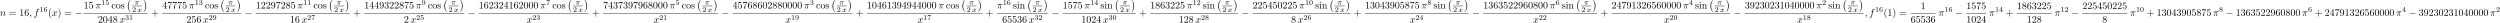 <?xml version='1.0' encoding='UTF-8'?>
<!-- This file was generated by dvisvgm 3.0.3 -->
<svg version='1.1' xmlns='http://www.w3.org/2000/svg' xmlns:xlink='http://www.w3.org/1999/xlink' width='2502.531pt' height='22.675pt' viewBox='0 -19.088 2502.531 22.675'>
<defs>
<path id='g5-0' d='M4.115 11.447C4.115 11.407 4.095 11.387 4.075 11.357C3.616 10.869 2.939 10.062 2.521 8.438C2.291 7.532 2.202 6.506 2.202 5.579C2.202 2.959 2.829 1.126 4.025-.169C4.115-.259 4.115-.279 4.115-.299C4.115-.399 4.035-.399 3.995-.399C3.846-.399 3.308 .199 3.178 .349C2.162 1.554 1.514 3.347 1.514 5.569C1.514 6.984 1.763 8.986 3.068 10.67C3.168 10.79 3.816 11.547 3.995 11.547C4.035 11.547 4.115 11.547 4.115 11.447Z'/>
<path id='g5-1' d='M3.039 5.579C3.039 4.164 2.79 2.162 1.484 .478C1.385 .359 .737-.399 .558-.399C.508-.399 .438-.379 .438-.299C.438-.259 .458-.229 .498-.199C.976 .319 1.624 1.126 2.032 2.71C2.262 3.616 2.351 4.643 2.351 5.569C2.351 6.575 2.262 7.592 2.002 8.568C1.624 9.963 1.036 10.76 .528 11.318C.438 11.407 .438 11.427 .438 11.447C.438 11.527 .508 11.547 .558 11.547C.707 11.547 1.255 10.939 1.375 10.8C2.391 9.594 3.039 7.801 3.039 5.579Z'/>
<path id='g0-0' d='M6.565-2.291C6.735-2.291 6.914-2.291 6.914-2.491S6.735-2.69 6.565-2.69H1.176C1.006-2.69 .827-2.69 .827-2.491S1.006-2.291 1.176-2.291H6.565Z'/>
<path id='g4-48' d='M3.599-2.225C3.599-2.992 3.508-3.543 3.187-4.031C2.971-4.352 2.538-4.631 1.981-4.631C.363-4.631 .363-2.727 .363-2.225S.363 .139 1.981 .139S3.599-1.723 3.599-2.225ZM1.981-.056C1.66-.056 1.234-.244 1.095-.816C.997-1.227 .997-1.799 .997-2.315C.997-2.824 .997-3.354 1.102-3.738C1.248-4.289 1.695-4.435 1.981-4.435C2.357-4.435 2.72-4.205 2.845-3.801C2.957-3.424 2.964-2.922 2.964-2.315C2.964-1.799 2.964-1.283 2.873-.844C2.734-.209 2.26-.056 1.981-.056Z'/>
<path id='g4-49' d='M2.336-4.435C2.336-4.624 2.322-4.631 2.127-4.631C1.681-4.191 1.046-4.184 .76-4.184V-3.933C.928-3.933 1.388-3.933 1.771-4.129V-.572C1.771-.342 1.771-.251 1.074-.251H.809V0C.934-.007 1.792-.028 2.05-.028C2.267-.028 3.145-.007 3.299 0V-.251H3.034C2.336-.251 2.336-.342 2.336-.572V-4.435Z'/>
<path id='g4-50' d='M3.522-1.269H3.285C3.264-1.116 3.194-.704 3.103-.635C3.048-.593 2.511-.593 2.413-.593H1.13C1.862-1.241 2.106-1.437 2.525-1.764C3.041-2.176 3.522-2.608 3.522-3.271C3.522-4.115 2.783-4.631 1.89-4.631C1.025-4.631 .439-4.024 .439-3.382C.439-3.027 .739-2.992 .809-2.992C.976-2.992 1.179-3.11 1.179-3.361C1.179-3.487 1.13-3.731 .767-3.731C.983-4.226 1.458-4.38 1.785-4.38C2.483-4.38 2.845-3.836 2.845-3.271C2.845-2.664 2.413-2.183 2.19-1.932L.509-.272C.439-.209 .439-.195 .439 0H3.313L3.522-1.269Z'/>
<path id='g4-51' d='M1.904-2.329C2.448-2.329 2.838-1.953 2.838-1.206C2.838-.342 2.336-.084 1.932-.084C1.653-.084 1.039-.16 .746-.572C1.074-.586 1.151-.816 1.151-.962C1.151-1.186 .983-1.346 .767-1.346C.572-1.346 .377-1.227 .377-.941C.377-.286 1.102 .139 1.946 .139C2.915 .139 3.585-.509 3.585-1.206C3.585-1.75 3.138-2.294 2.371-2.455C3.103-2.72 3.368-3.243 3.368-3.668C3.368-4.219 2.734-4.631 1.96-4.631S.593-4.254 .593-3.696C.593-3.459 .746-3.327 .955-3.327C1.172-3.327 1.311-3.487 1.311-3.682C1.311-3.884 1.172-4.031 .955-4.045C1.2-4.352 1.681-4.428 1.939-4.428C2.253-4.428 2.692-4.275 2.692-3.668C2.692-3.375 2.594-3.055 2.413-2.838C2.183-2.573 1.988-2.559 1.639-2.538C1.465-2.525 1.451-2.525 1.416-2.518C1.402-2.518 1.346-2.504 1.346-2.427C1.346-2.329 1.409-2.329 1.527-2.329H1.904Z'/>
<path id='g4-52' d='M3.689-1.144V-1.395H2.915V-4.505C2.915-4.652 2.915-4.7 2.762-4.7C2.678-4.7 2.65-4.7 2.58-4.603L.272-1.395V-1.144H2.322V-.572C2.322-.335 2.322-.251 1.757-.251H1.569V0C1.918-.014 2.364-.028 2.615-.028C2.873-.028 3.32-.014 3.668 0V-.251H3.48C2.915-.251 2.915-.335 2.915-.572V-1.144H3.689ZM2.371-3.947V-1.395H.53L2.371-3.947Z'/>
<path id='g4-53' d='M1.081-3.891C1.437-3.801 1.646-3.801 1.757-3.801C2.678-3.801 3.222-4.428 3.222-4.533C3.222-4.61 3.173-4.631 3.138-4.631C3.124-4.631 3.11-4.631 3.082-4.61C2.915-4.547 2.545-4.407 2.029-4.407C1.834-4.407 1.465-4.421 1.011-4.596C.941-4.631 .928-4.631 .921-4.631C.83-4.631 .83-4.554 .83-4.442V-2.385C.83-2.267 .83-2.183 .941-2.183C1.004-2.183 1.011-2.197 1.081-2.28C1.381-2.664 1.806-2.72 2.05-2.72C2.469-2.72 2.657-2.385 2.692-2.329C2.817-2.099 2.859-1.834 2.859-1.43C2.859-1.22 2.859-.809 2.65-.502C2.476-.251 2.176-.084 1.834-.084C1.381-.084 .914-.335 .739-.795C1.004-.774 1.137-.948 1.137-1.137C1.137-1.437 .879-1.492 .788-1.492C.774-1.492 .439-1.492 .439-1.116C.439-.488 1.011 .139 1.848 .139C2.741 .139 3.522-.523 3.522-1.402C3.522-2.19 2.922-2.915 2.057-2.915C1.75-2.915 1.388-2.838 1.081-2.573V-3.891Z'/>
<path id='g4-54' d='M1.046-2.28C1.046-2.852 1.095-3.368 1.36-3.794C1.597-4.17 1.974-4.428 2.42-4.428C2.629-4.428 2.908-4.373 3.048-4.184C2.873-4.17 2.727-4.052 2.727-3.85C2.727-3.675 2.845-3.522 3.055-3.522S3.389-3.661 3.389-3.864C3.389-4.268 3.096-4.631 2.406-4.631C1.402-4.631 .377-3.71 .377-2.211C.377-.404 1.227 .139 1.995 .139C2.845 .139 3.585-.509 3.585-1.423C3.585-2.308 2.88-2.964 2.064-2.964C1.506-2.964 1.2-2.594 1.046-2.28ZM1.995-.084C1.646-.084 1.374-.286 1.227-.593C1.123-.802 1.067-1.151 1.067-1.569C1.067-2.246 1.471-2.769 2.029-2.769C2.35-2.769 2.566-2.643 2.741-2.385C2.908-2.12 2.915-1.827 2.915-1.423C2.915-1.025 2.915-.732 2.727-.46C2.559-.216 2.336-.084 1.995-.084Z'/>
<path id='g4-55' d='M3.731-4.212C3.801-4.296 3.801-4.31 3.801-4.491H1.974C1.695-4.491 1.618-4.498 1.367-4.519C1.004-4.547 .99-4.596 .969-4.714H.732L.488-3.222H.725C.739-3.327 .809-3.787 .921-3.857C.976-3.898 1.541-3.898 1.646-3.898H3.166C2.943-3.605 2.587-3.173 2.441-2.978C1.527-1.778 1.444-.669 1.444-.258C1.444-.181 1.444 .139 1.771 .139C2.106 .139 2.106-.174 2.106-.265V-.544C2.106-1.897 2.385-2.518 2.685-2.894L3.731-4.212Z'/>
<path id='g4-56' d='M2.476-2.518C3.02-2.783 3.368-3.11 3.368-3.592C3.368-4.268 2.664-4.631 1.988-4.631C1.22-4.631 .593-4.129 .593-3.466C.593-3.138 .746-2.901 .872-2.762C.997-2.615 1.046-2.587 1.458-2.343C1.067-2.176 .377-1.799 .377-1.067C.377-.293 1.179 .139 1.974 .139C2.859 .139 3.585-.425 3.585-1.179C3.585-1.639 3.313-2.029 2.908-2.267C2.817-2.322 2.573-2.462 2.476-2.518ZM1.339-3.18C1.158-3.285 .962-3.473 .962-3.731C.962-4.17 1.471-4.428 1.974-4.428C2.518-4.428 2.999-4.087 2.999-3.592C2.999-2.971 2.273-2.657 2.26-2.657S2.232-2.664 2.183-2.692L1.339-3.18ZM1.681-2.211L2.636-1.66C2.817-1.555 3.166-1.346 3.166-.934C3.166-.411 2.587-.084 1.988-.084C1.346-.084 .795-.495 .795-1.067C.795-1.583 1.179-1.981 1.681-2.211Z'/>
<path id='g4-57' d='M2.915-2.078C2.915-.349 2.057-.084 1.639-.084C1.485-.084 1.116-.098 .928-.314C1.213-.342 1.234-.579 1.234-.642C1.234-.816 1.116-.969 .907-.969S.572-.83 .572-.628C.572-.153 .969 .139 1.646 .139C2.643 .139 3.585-.802 3.585-2.294C3.585-4.024 2.817-4.631 2.001-4.631C1.771-4.631 1.29-4.596 .893-4.205C.656-3.975 .377-3.703 .377-3.075C.377-2.19 1.081-1.534 1.897-1.534C2.455-1.534 2.755-1.904 2.915-2.218V-2.078ZM1.932-1.73C1.66-1.73 1.402-1.82 1.206-2.141C1.046-2.399 1.046-2.692 1.046-3.075C1.046-3.48 1.046-3.759 1.248-4.038C1.416-4.282 1.646-4.428 2.008-4.428C2.364-4.428 2.573-4.205 2.685-4.024C2.873-3.731 2.894-3.243 2.894-2.999C2.894-2.092 2.371-1.73 1.932-1.73Z'/>
<path id='g3-40' d='M3.298 2.391C3.298 2.361 3.298 2.341 3.128 2.172C1.883 .917 1.564-.966 1.564-2.491C1.564-4.224 1.943-5.958 3.168-7.203C3.298-7.323 3.298-7.342 3.298-7.372C3.298-7.442 3.258-7.472 3.198-7.472C3.098-7.472 2.202-6.795 1.614-5.529C1.106-4.433 .986-3.328 .986-2.491C.986-1.714 1.096-.508 1.644 .618C2.242 1.843 3.098 2.491 3.198 2.491C3.258 2.491 3.298 2.461 3.298 2.391Z'/>
<path id='g3-41' d='M2.879-2.491C2.879-3.268 2.77-4.473 2.222-5.599C1.624-6.824 .767-7.472 .667-7.472C.608-7.472 .568-7.432 .568-7.372C.568-7.342 .568-7.323 .757-7.143C1.733-6.157 2.301-4.573 2.301-2.491C2.301-.787 1.933 .966 .697 2.222C.568 2.341 .568 2.361 .568 2.391C.568 2.451 .608 2.491 .667 2.491C.767 2.491 1.664 1.813 2.252 .548C2.76-.548 2.879-1.654 2.879-2.491Z'/>
<path id='g3-43' d='M4.075-2.291H6.854C6.994-2.291 7.183-2.291 7.183-2.491S6.994-2.69 6.854-2.69H4.075V-5.479C4.075-5.619 4.075-5.808 3.875-5.808S3.676-5.619 3.676-5.479V-2.69H.887C.747-2.69 .558-2.69 .558-2.491S.747-2.291 .887-2.291H3.676V.498C3.676 .638 3.676 .827 3.875 .827S4.075 .638 4.075 .498V-2.291Z'/>
<path id='g3-48' d='M4.583-3.188C4.583-3.985 4.533-4.782 4.184-5.519C3.726-6.476 2.909-6.635 2.491-6.635C1.893-6.635 1.166-6.376 .757-5.45C.438-4.762 .389-3.985 .389-3.188C.389-2.441 .428-1.544 .837-.787C1.265 .02 1.993 .219 2.481 .219C3.019 .219 3.776 .01 4.214-.936C4.533-1.624 4.583-2.401 4.583-3.188ZM2.481 0C2.092 0 1.504-.249 1.325-1.205C1.215-1.803 1.215-2.72 1.215-3.308C1.215-3.945 1.215-4.603 1.295-5.141C1.484-6.326 2.232-6.416 2.481-6.416C2.809-6.416 3.467-6.237 3.656-5.25C3.756-4.692 3.756-3.935 3.756-3.308C3.756-2.56 3.756-1.883 3.646-1.245C3.497-.299 2.929 0 2.481 0Z'/>
<path id='g3-49' d='M2.929-6.376C2.929-6.615 2.929-6.635 2.7-6.635C2.082-5.998 1.205-5.998 .887-5.998V-5.689C1.086-5.689 1.674-5.689 2.192-5.948V-.787C2.192-.428 2.162-.309 1.265-.309H.946V0C1.295-.03 2.162-.03 2.56-.03S3.826-.03 4.174 0V-.309H3.856C2.959-.309 2.929-.418 2.929-.787V-6.376Z'/>
<path id='g3-50' d='M1.265-.767L2.321-1.793C3.875-3.168 4.473-3.706 4.473-4.702C4.473-5.838 3.577-6.635 2.361-6.635C1.235-6.635 .498-5.719 .498-4.832C.498-4.274 .996-4.274 1.026-4.274C1.196-4.274 1.544-4.394 1.544-4.802C1.544-5.061 1.365-5.32 1.016-5.32C.936-5.32 .917-5.32 .887-5.31C1.116-5.958 1.654-6.326 2.232-6.326C3.138-6.326 3.567-5.519 3.567-4.702C3.567-3.905 3.068-3.118 2.521-2.501L.608-.369C.498-.259 .498-.239 .498 0H4.194L4.473-1.733H4.224C4.174-1.435 4.105-.996 4.005-.847C3.935-.767 3.278-.767 3.059-.767H1.265Z'/>
<path id='g3-51' d='M2.889-3.507C3.706-3.776 4.284-4.473 4.284-5.26C4.284-6.077 3.407-6.635 2.451-6.635C1.445-6.635 .687-6.037 .687-5.28C.687-4.951 .907-4.762 1.196-4.762C1.504-4.762 1.704-4.981 1.704-5.27C1.704-5.768 1.235-5.768 1.086-5.768C1.395-6.257 2.052-6.386 2.411-6.386C2.819-6.386 3.367-6.167 3.367-5.27C3.367-5.151 3.347-4.573 3.088-4.134C2.79-3.656 2.451-3.626 2.202-3.616C2.122-3.606 1.883-3.587 1.813-3.587C1.733-3.577 1.664-3.567 1.664-3.467C1.664-3.357 1.733-3.357 1.903-3.357H2.341C3.158-3.357 3.527-2.68 3.527-1.704C3.527-.349 2.839-.06 2.401-.06C1.973-.06 1.225-.229 .877-.817C1.225-.767 1.534-.986 1.534-1.365C1.534-1.724 1.265-1.923 .976-1.923C.737-1.923 .418-1.783 .418-1.345C.418-.438 1.345 .219 2.431 .219C3.646 .219 4.553-.687 4.553-1.704C4.553-2.521 3.925-3.298 2.889-3.507Z'/>
<path id='g3-52' d='M2.929-1.644V-.777C2.929-.418 2.909-.309 2.172-.309H1.963V0C2.371-.03 2.889-.03 3.308-.03S4.254-.03 4.663 0V-.309H4.453C3.716-.309 3.696-.418 3.696-.777V-1.644H4.692V-1.953H3.696V-6.486C3.696-6.685 3.696-6.745 3.537-6.745C3.447-6.745 3.417-6.745 3.337-6.625L.279-1.953V-1.644H2.929ZM2.989-1.953H.558L2.989-5.669V-1.953Z'/>
<path id='g3-53' d='M4.473-2.002C4.473-3.188 3.656-4.184 2.58-4.184C2.102-4.184 1.674-4.025 1.315-3.676V-5.619C1.514-5.559 1.843-5.489 2.162-5.489C3.387-5.489 4.085-6.396 4.085-6.526C4.085-6.585 4.055-6.635 3.985-6.635C3.975-6.635 3.955-6.635 3.905-6.605C3.706-6.516 3.218-6.316 2.55-6.316C2.152-6.316 1.694-6.386 1.225-6.595C1.146-6.625 1.126-6.625 1.106-6.625C1.006-6.625 1.006-6.545 1.006-6.386V-3.437C1.006-3.258 1.006-3.178 1.146-3.178C1.215-3.178 1.235-3.208 1.275-3.268C1.385-3.427 1.753-3.965 2.56-3.965C3.078-3.965 3.328-3.507 3.407-3.328C3.567-2.959 3.587-2.57 3.587-2.072C3.587-1.724 3.587-1.126 3.347-.707C3.108-.319 2.74-.06 2.281-.06C1.554-.06 .986-.588 .817-1.176C.847-1.166 .877-1.156 .986-1.156C1.315-1.156 1.484-1.405 1.484-1.644S1.315-2.132 .986-2.132C.847-2.132 .498-2.062 .498-1.604C.498-.747 1.186 .219 2.301 .219C3.457 .219 4.473-.737 4.473-2.002Z'/>
<path id='g3-54' d='M1.315-3.268V-3.507C1.315-6.027 2.55-6.386 3.059-6.386C3.298-6.386 3.716-6.326 3.935-5.988C3.786-5.988 3.387-5.988 3.387-5.539C3.387-5.23 3.626-5.081 3.846-5.081C4.005-5.081 4.304-5.171 4.304-5.559C4.304-6.157 3.866-6.635 3.039-6.635C1.763-6.635 .418-5.35 .418-3.148C.418-.488 1.574 .219 2.501 .219C3.606 .219 4.553-.717 4.553-2.032C4.553-3.298 3.666-4.254 2.56-4.254C1.883-4.254 1.514-3.746 1.315-3.268ZM2.501-.06C1.873-.06 1.574-.658 1.514-.807C1.335-1.275 1.335-2.072 1.335-2.252C1.335-3.029 1.654-4.025 2.55-4.025C2.71-4.025 3.168-4.025 3.477-3.407C3.656-3.039 3.656-2.531 3.656-2.042C3.656-1.564 3.656-1.066 3.487-.707C3.188-.11 2.73-.06 2.501-.06Z'/>
<path id='g3-55' d='M4.742-6.067C4.832-6.187 4.832-6.207 4.832-6.416H2.411C1.196-6.416 1.176-6.545 1.136-6.735H.887L.558-4.682H.807C.837-4.842 .927-5.469 1.056-5.589C1.126-5.649 1.903-5.649 2.032-5.649H4.095C3.985-5.489 3.198-4.403 2.979-4.075C2.082-2.73 1.753-1.345 1.753-.329C1.753-.229 1.753 .219 2.212 .219S2.67-.229 2.67-.329V-.837C2.67-1.385 2.7-1.933 2.78-2.471C2.819-2.7 2.959-3.557 3.397-4.174L4.742-6.067Z'/>
<path id='g3-56' d='M1.624-4.553C1.166-4.852 1.126-5.191 1.126-5.36C1.126-5.968 1.773-6.386 2.481-6.386C3.208-6.386 3.846-5.868 3.846-5.151C3.846-4.583 3.457-4.105 2.859-3.756L1.624-4.553ZM3.078-3.606C3.796-3.975 4.284-4.493 4.284-5.151C4.284-6.067 3.397-6.635 2.491-6.635C1.494-6.635 .687-5.898 .687-4.971C.687-4.792 .707-4.344 1.126-3.875C1.235-3.756 1.604-3.507 1.853-3.337C1.275-3.049 .418-2.491 .418-1.504C.418-.448 1.435 .219 2.481 .219C3.606 .219 4.553-.608 4.553-1.674C4.553-2.032 4.443-2.481 4.065-2.899C3.875-3.108 3.716-3.208 3.078-3.606ZM2.082-3.188L3.308-2.411C3.587-2.222 4.055-1.923 4.055-1.315C4.055-.578 3.308-.06 2.491-.06C1.634-.06 .917-.677 .917-1.504C.917-2.082 1.235-2.72 2.082-3.188Z'/>
<path id='g3-57' d='M3.656-3.168V-2.849C3.656-.518 2.62-.06 2.042-.06C1.873-.06 1.335-.08 1.066-.418C1.504-.418 1.584-.707 1.584-.877C1.584-1.186 1.345-1.335 1.126-1.335C.966-1.335 .667-1.245 .667-.857C.667-.189 1.205 .219 2.052 .219C3.337 .219 4.553-1.136 4.553-3.278C4.553-5.958 3.407-6.635 2.521-6.635C1.973-6.635 1.484-6.456 1.056-6.007C.648-5.559 .418-5.141 .418-4.394C.418-3.148 1.295-2.172 2.411-2.172C3.019-2.172 3.427-2.59 3.656-3.168ZM2.421-2.401C2.262-2.401 1.803-2.401 1.494-3.029C1.315-3.397 1.315-3.895 1.315-4.384C1.315-4.922 1.315-5.39 1.524-5.758C1.793-6.257 2.172-6.386 2.521-6.386C2.979-6.386 3.308-6.047 3.477-5.599C3.597-5.28 3.636-4.653 3.636-4.194C3.636-3.367 3.298-2.401 2.421-2.401Z'/>
<path id='g3-61' d='M6.844-3.258C6.994-3.258 7.183-3.258 7.183-3.457S6.994-3.656 6.854-3.656H.887C.747-3.656 .558-3.656 .558-3.457S.747-3.258 .897-3.258H6.844ZM6.854-1.325C6.994-1.325 7.183-1.325 7.183-1.524S6.994-1.724 6.844-1.724H.897C.747-1.724 .558-1.724 .558-1.524S.747-1.325 .887-1.325H6.854Z'/>
<path id='g3-99' d='M1.166-2.172C1.166-3.796 1.983-4.214 2.511-4.214C2.6-4.214 3.228-4.204 3.577-3.846C3.168-3.816 3.108-3.517 3.108-3.387C3.108-3.128 3.288-2.929 3.567-2.929C3.826-2.929 4.025-3.098 4.025-3.397C4.025-4.075 3.268-4.463 2.501-4.463C1.255-4.463 .339-3.387 .339-2.152C.339-.877 1.325 .11 2.481 .11C3.816 .11 4.134-1.086 4.134-1.186S4.035-1.285 4.005-1.285C3.915-1.285 3.895-1.245 3.875-1.186C3.587-.259 2.939-.139 2.57-.139C2.042-.139 1.166-.568 1.166-2.172Z'/>
<path id='g3-105' d='M1.763-4.403L.369-4.294V-3.985C1.016-3.985 1.106-3.925 1.106-3.437V-.757C1.106-.309 .996-.309 .329-.309V0C.648-.01 1.186-.03 1.425-.03C1.773-.03 2.122-.01 2.461 0V-.309C1.803-.309 1.763-.359 1.763-.747V-4.403ZM1.803-6.137C1.803-6.456 1.554-6.665 1.275-6.665C.966-6.665 .747-6.396 .747-6.137C.747-5.868 .966-5.609 1.275-5.609C1.554-5.609 1.803-5.818 1.803-6.137Z'/>
<path id='g3-110' d='M1.096-3.427V-.757C1.096-.309 .986-.309 .319-.309V0C.667-.01 1.176-.03 1.445-.03C1.704-.03 2.222-.01 2.56 0V-.309C1.893-.309 1.783-.309 1.783-.757V-2.59C1.783-3.626 2.491-4.184 3.128-4.184C3.756-4.184 3.866-3.646 3.866-3.078V-.757C3.866-.309 3.756-.309 3.088-.309V0C3.437-.01 3.945-.03 4.214-.03C4.473-.03 4.991-.01 5.33 0V-.309C4.812-.309 4.563-.309 4.553-.608V-2.511C4.553-3.367 4.553-3.676 4.244-4.035C4.105-4.204 3.776-4.403 3.198-4.403C2.471-4.403 2.002-3.975 1.724-3.357V-4.403L.319-4.294V-3.985C1.016-3.985 1.096-3.915 1.096-3.427Z'/>
<path id='g3-111' d='M4.692-2.132C4.692-3.407 3.696-4.463 2.491-4.463C1.245-4.463 .279-3.377 .279-2.132C.279-.847 1.315 .11 2.481 .11C3.686 .11 4.692-.867 4.692-2.132ZM2.491-.139C2.062-.139 1.624-.349 1.355-.807C1.106-1.245 1.106-1.853 1.106-2.212C1.106-2.6 1.106-3.138 1.345-3.577C1.614-4.035 2.082-4.244 2.481-4.244C2.919-4.244 3.347-4.025 3.606-3.597S3.866-2.59 3.866-2.212C3.866-1.853 3.866-1.315 3.646-.877C3.427-.428 2.989-.139 2.491-.139Z'/>
<path id='g3-115' d='M2.072-1.933C2.291-1.893 3.108-1.733 3.108-1.016C3.108-.508 2.76-.11 1.983-.11C1.146-.11 .787-.677 .598-1.524C.568-1.654 .558-1.694 .458-1.694C.329-1.694 .329-1.624 .329-1.445V-.13C.329 .04 .329 .11 .438 .11C.488 .11 .498 .1 .687-.09C.707-.11 .707-.13 .887-.319C1.325 .1 1.773 .11 1.983 .11C3.128 .11 3.587-.558 3.587-1.275C3.587-1.803 3.288-2.102 3.168-2.222C2.839-2.54 2.451-2.62 2.032-2.7C1.474-2.809 .807-2.939 .807-3.517C.807-3.866 1.066-4.274 1.923-4.274C3.019-4.274 3.068-3.377 3.088-3.068C3.098-2.979 3.188-2.979 3.208-2.979C3.337-2.979 3.337-3.029 3.337-3.218V-4.224C3.337-4.394 3.337-4.463 3.228-4.463C3.178-4.463 3.158-4.463 3.029-4.344C2.999-4.304 2.899-4.214 2.859-4.184C2.481-4.463 2.072-4.463 1.923-4.463C.707-4.463 .329-3.796 .329-3.238C.329-2.889 .488-2.61 .757-2.391C1.076-2.132 1.355-2.072 2.072-1.933Z'/>
<path id='g2-25' d='M2.169-2.532H2.999C2.894-2.113 2.741-1.478 2.741-.928C2.741-.649 2.776-.46 2.817-.307C2.929 .042 3.02 .07 3.131 .07C3.292 .07 3.459-.077 3.459-.244C3.459-.3 3.445-.328 3.403-.398C3.271-.656 3.145-1.053 3.145-1.625C3.145-1.757 3.145-2.036 3.243-2.532H4.115C4.24-2.532 4.296-2.532 4.373-2.587C4.47-2.657 4.491-2.769 4.491-2.803C4.491-3.006 4.31-3.006 4.191-3.006H1.562C1.276-3.006 1.081-2.943 .767-2.65C.586-2.49 .314-2.113 .314-2.05C.314-1.967 .404-1.967 .432-1.967C.509-1.967 .516-1.981 .558-2.043C.914-2.532 1.346-2.532 1.499-2.532H1.925C1.709-1.764 1.332-.941 1.123-.523C1.081-.432 1.011-.286 .99-.258C.983-.23 .969-.202 .969-.153C.969-.042 1.053 .07 1.213 .07C1.492 .07 1.569-.244 1.736-.872L2.169-2.532Z'/>
<path id='g2-120' d='M1.736-.739C1.667-.502 1.437-.126 1.081-.126C1.06-.126 .851-.126 .704-.223C.99-.314 1.011-.565 1.011-.607C1.011-.76 .893-.865 .732-.865C.537-.865 .335-.697 .335-.439C.335-.091 .725 .07 1.067 .07C1.388 .07 1.674-.133 1.848-.425C2.015-.056 2.399 .07 2.678 .07C3.48 .07 3.905-.802 3.905-.997C3.905-1.088 3.815-1.088 3.794-1.088C3.696-1.088 3.689-1.053 3.661-.969C3.515-.488 3.096-.126 2.706-.126C2.427-.126 2.28-.314 2.28-.579C2.28-.76 2.448-1.395 2.643-2.169C2.783-2.706 3.096-2.88 3.327-2.88C3.34-2.88 3.557-2.88 3.703-2.783C3.48-2.72 3.396-2.525 3.396-2.399C3.396-2.246 3.515-2.141 3.675-2.141S4.066-2.273 4.066-2.566C4.066-2.957 3.619-3.075 3.34-3.075C2.992-3.075 2.713-2.845 2.559-2.58C2.434-2.866 2.113-3.075 1.723-3.075C.941-3.075 .495-2.218 .495-2.008C.495-1.918 .593-1.918 .614-1.918C.704-1.918 .711-1.946 .746-2.036C.921-2.58 1.36-2.88 1.702-2.88C1.932-2.88 2.12-2.755 2.12-2.42C2.12-2.28 2.036-1.932 1.974-1.695L1.736-.739Z'/>
<path id='g1-25' d='M2.64-3.716H3.766C3.437-2.242 3.347-1.813 3.347-1.146C3.347-.996 3.347-.727 3.427-.389C3.527 .05 3.636 .11 3.786 .11C3.985 .11 4.194-.07 4.194-.269C4.194-.329 4.194-.349 4.134-.488C3.846-1.205 3.846-1.853 3.846-2.132C3.846-2.66 3.915-3.198 4.025-3.716H5.161C5.29-3.716 5.649-3.716 5.649-4.055C5.649-4.294 5.44-4.294 5.25-4.294H1.913C1.694-4.294 1.315-4.294 .877-3.826C.528-3.437 .269-2.979 .269-2.929C.269-2.919 .269-2.829 .389-2.829C.468-2.829 .488-2.869 .548-2.949C1.036-3.716 1.614-3.716 1.813-3.716H2.381C2.062-2.511 1.524-1.305 1.106-.399C1.026-.249 1.026-.229 1.026-.159C1.026 .03 1.186 .11 1.315 .11C1.614 .11 1.694-.169 1.813-.538C1.953-.996 1.953-1.016 2.082-1.514L2.64-3.716Z'/>
<path id='g1-59' d='M2.022-.01C2.022-.667 1.773-1.056 1.385-1.056C1.056-1.056 .857-.807 .857-.528C.857-.259 1.056 0 1.385 0C1.504 0 1.634-.04 1.733-.13C1.763-.149 1.773-.159 1.783-.159S1.803-.149 1.803-.01C1.803 .727 1.455 1.325 1.126 1.654C1.016 1.763 1.016 1.783 1.016 1.813C1.016 1.883 1.066 1.923 1.116 1.923C1.225 1.923 2.022 1.156 2.022-.01Z'/>
<path id='g1-102' d='M3.656-3.985H4.513C4.712-3.985 4.812-3.985 4.812-4.184C4.812-4.294 4.712-4.294 4.543-4.294H3.716L3.925-5.43C3.965-5.639 4.105-6.346 4.164-6.466C4.254-6.655 4.423-6.804 4.633-6.804C4.672-6.804 4.932-6.804 5.121-6.625C4.682-6.585 4.583-6.237 4.583-6.087C4.583-5.858 4.762-5.738 4.951-5.738C5.21-5.738 5.499-5.958 5.499-6.336C5.499-6.795 5.041-7.024 4.633-7.024C4.294-7.024 3.666-6.844 3.367-5.858C3.308-5.649 3.278-5.549 3.039-4.294H2.351C2.162-4.294 2.052-4.294 2.052-4.105C2.052-3.985 2.142-3.985 2.331-3.985H2.989L2.242-.05C2.062 .917 1.893 1.823 1.375 1.823C1.335 1.823 1.086 1.823 .897 1.644C1.355 1.614 1.445 1.255 1.445 1.106C1.445 .877 1.265 .757 1.076 .757C.817 .757 .528 .976 .528 1.355C.528 1.803 .966 2.042 1.375 2.042C1.923 2.042 2.321 1.455 2.501 1.076C2.819 .448 3.049-.757 3.059-.827L3.656-3.985Z'/>
<path id='g1-110' d='M.877-.588C.847-.438 .787-.209 .787-.159C.787 .02 .927 .11 1.076 .11C1.196 .11 1.375 .03 1.445-.169C1.455-.189 1.574-.658 1.634-.907L1.853-1.803C1.913-2.022 1.973-2.242 2.022-2.471C2.062-2.64 2.142-2.929 2.152-2.969C2.301-3.278 2.829-4.184 3.776-4.184C4.224-4.184 4.314-3.816 4.314-3.487C4.314-2.869 3.826-1.594 3.666-1.166C3.577-.936 3.567-.817 3.567-.707C3.567-.239 3.915 .11 4.384 .11C5.32 .11 5.689-1.345 5.689-1.425C5.689-1.524 5.599-1.524 5.569-1.524C5.469-1.524 5.469-1.494 5.42-1.345C5.22-.667 4.892-.11 4.403-.11C4.234-.11 4.164-.209 4.164-.438C4.164-.687 4.254-.927 4.344-1.146C4.533-1.674 4.951-2.77 4.951-3.337C4.951-4.005 4.523-4.403 3.806-4.403C2.909-4.403 2.421-3.766 2.252-3.537C2.202-4.095 1.793-4.403 1.335-4.403S.687-4.015 .588-3.836C.428-3.497 .289-2.909 .289-2.869C.289-2.77 .389-2.77 .408-2.77C.508-2.77 .518-2.78 .578-2.999C.747-3.706 .946-4.184 1.305-4.184C1.504-4.184 1.614-4.055 1.614-3.726C1.614-3.517 1.584-3.407 1.455-2.889L.877-.588Z'/>
<path id='g1-120' d='M3.328-3.009C3.387-3.268 3.616-4.184 4.314-4.184C4.364-4.184 4.603-4.184 4.812-4.055C4.533-4.005 4.334-3.756 4.334-3.517C4.334-3.357 4.443-3.168 4.712-3.168C4.932-3.168 5.25-3.347 5.25-3.746C5.25-4.264 4.663-4.403 4.324-4.403C3.746-4.403 3.397-3.875 3.278-3.646C3.029-4.304 2.491-4.403 2.202-4.403C1.166-4.403 .598-3.118 .598-2.869C.598-2.77 .697-2.77 .717-2.77C.797-2.77 .827-2.79 .847-2.879C1.186-3.935 1.843-4.184 2.182-4.184C2.371-4.184 2.72-4.095 2.72-3.517C2.72-3.208 2.55-2.54 2.182-1.146C2.022-.528 1.674-.11 1.235-.11C1.176-.11 .946-.11 .737-.239C.986-.289 1.205-.498 1.205-.777C1.205-1.046 .986-1.126 .837-1.126C.538-1.126 .289-.867 .289-.548C.289-.09 .787 .11 1.225 .11C1.883 .11 2.242-.588 2.271-.648C2.391-.279 2.75 .11 3.347 .11C4.374 .11 4.941-1.176 4.941-1.425C4.941-1.524 4.852-1.524 4.822-1.524C4.732-1.524 4.712-1.484 4.692-1.415C4.364-.349 3.686-.11 3.367-.11C2.979-.11 2.819-.428 2.819-.767C2.819-.986 2.879-1.205 2.989-1.644L3.328-3.009Z'/>
</defs>
<g id='page1'>
<use x='0' y='-3.247' xlink:href='#g1-110'/>
<use x='8.747' y='-3.247' xlink:href='#g3-61'/>
<use x='19.263' y='-3.247' xlink:href='#g3-49'/>
<use x='24.245' y='-3.247' xlink:href='#g3-54'/>
<use x='29.226' y='-3.247' xlink:href='#g1-59'/>
<use x='33.654' y='-3.247' xlink:href='#g1-102'/>
<use x='39.604' y='-7.361' xlink:href='#g4-49'/>
<use x='43.575' y='-7.361' xlink:href='#g4-54'/>
<use x='48.044' y='-3.247' xlink:href='#g3-40'/>
<use x='51.919' y='-3.247' xlink:href='#g1-120'/>
<use x='57.613' y='-3.247' xlink:href='#g3-41'/>
<use x='64.254' y='-3.247' xlink:href='#g3-61'/>
<use x='74.77' y='-3.247' xlink:href='#g0-0'/>
<use x='83.715' y='-10.62' xlink:href='#g3-49'/>
<use x='88.696' y='-10.62' xlink:href='#g3-53'/>
<use x='95.338' y='-10.62' xlink:href='#g1-25'/>
<use x='101.374' y='-14.235' xlink:href='#g4-49'/>
<use x='105.345' y='-14.235' xlink:href='#g4-53'/>
<use x='111.475' y='-10.62' xlink:href='#g3-99'/>
<use x='115.903' y='-10.62' xlink:href='#g3-111'/>
<use x='120.884' y='-10.62' xlink:href='#g3-115'/>
<use x='126.475' y='-18.689' xlink:href='#g5-0'/>
<use x='134.707' y='-14.542' xlink:href='#g2-25'/>
<rect x='132.236' y='-13.31' height='.398' width='9.85'/>
<use x='132.236' y='-7.184' xlink:href='#g4-50'/>
<use x='137.568' y='-7.184' xlink:href='#g2-120'/>
<use x='143.281' y='-18.689' xlink:href='#g5-1'/>
<rect x='83.715' y='-5.937' height='.398' width='64.133'/>
<use x='97.921' y='3.587' xlink:href='#g3-50'/>
<use x='102.902' y='3.587' xlink:href='#g3-48'/>
<use x='107.884' y='3.587' xlink:href='#g3-52'/>
<use x='112.865' y='3.587' xlink:href='#g3-56'/>
<use x='119.507' y='3.587' xlink:href='#g1-120'/>
<use x='125.201' y='.708' xlink:href='#g4-51'/>
<use x='129.172' y='.708' xlink:href='#g4-49'/>
<use x='151.257' y='-3.247' xlink:href='#g3-43'/>
<use x='162.415' y='-10.62' xlink:href='#g3-52'/>
<use x='167.397' y='-10.62' xlink:href='#g3-55'/>
<use x='172.378' y='-10.62' xlink:href='#g3-55'/>
<use x='177.359' y='-10.62' xlink:href='#g3-55'/>
<use x='182.341' y='-10.62' xlink:href='#g3-53'/>
<use x='188.982' y='-10.62' xlink:href='#g1-25'/>
<use x='195.019' y='-14.235' xlink:href='#g4-49'/>
<use x='198.99' y='-14.235' xlink:href='#g4-51'/>
<use x='205.12' y='-10.62' xlink:href='#g3-99'/>
<use x='209.548' y='-10.62' xlink:href='#g3-111'/>
<use x='214.529' y='-10.62' xlink:href='#g3-115'/>
<use x='220.119' y='-18.689' xlink:href='#g5-0'/>
<use x='228.351' y='-14.542' xlink:href='#g2-25'/>
<rect x='225.881' y='-13.31' height='.398' width='9.85'/>
<use x='225.881' y='-7.184' xlink:href='#g4-50'/>
<use x='231.213' y='-7.184' xlink:href='#g2-120'/>
<use x='236.926' y='-18.689' xlink:href='#g5-1'/>
<rect x='162.415' y='-5.937' height='.398' width='79.077'/>
<use x='186.584' y='3.587' xlink:href='#g3-50'/>
<use x='191.566' y='3.587' xlink:href='#g3-53'/>
<use x='196.547' y='3.587' xlink:href='#g3-54'/>
<use x='203.189' y='3.587' xlink:href='#g1-120'/>
<use x='208.883' y='.708' xlink:href='#g4-50'/>
<use x='212.854' y='.708' xlink:href='#g4-57'/>
<use x='244.901' y='-3.247' xlink:href='#g0-0'/>
<use x='256.06' y='-10.62' xlink:href='#g3-49'/>
<use x='261.041' y='-10.62' xlink:href='#g3-50'/>
<use x='266.022' y='-10.62' xlink:href='#g3-50'/>
<use x='271.004' y='-10.62' xlink:href='#g3-57'/>
<use x='275.985' y='-10.62' xlink:href='#g3-55'/>
<use x='280.966' y='-10.62' xlink:href='#g3-50'/>
<use x='285.948' y='-10.62' xlink:href='#g3-56'/>
<use x='290.929' y='-10.62' xlink:href='#g3-53'/>
<use x='297.571' y='-10.62' xlink:href='#g1-25'/>
<use x='303.607' y='-14.235' xlink:href='#g4-49'/>
<use x='307.578' y='-14.235' xlink:href='#g4-49'/>
<use x='313.708' y='-10.62' xlink:href='#g3-99'/>
<use x='318.136' y='-10.62' xlink:href='#g3-111'/>
<use x='323.117' y='-10.62' xlink:href='#g3-115'/>
<use x='328.707' y='-18.689' xlink:href='#g5-0'/>
<use x='336.939' y='-14.542' xlink:href='#g2-25'/>
<rect x='334.469' y='-13.31' height='.398' width='9.85'/>
<use x='334.469' y='-7.184' xlink:href='#g4-50'/>
<use x='339.801' y='-7.184' xlink:href='#g2-120'/>
<use x='345.514' y='-18.689' xlink:href='#g5-1'/>
<rect x='256.06' y='-5.937' height='.398' width='94.021'/>
<use x='290.191' y='3.587' xlink:href='#g3-49'/>
<use x='295.173' y='3.587' xlink:href='#g3-54'/>
<use x='301.814' y='3.587' xlink:href='#g1-120'/>
<use x='307.508' y='.708' xlink:href='#g4-50'/>
<use x='311.48' y='.708' xlink:href='#g4-55'/>
<use x='353.49' y='-3.247' xlink:href='#g3-43'/>
<use x='364.648' y='-10.62' xlink:href='#g3-49'/>
<use x='369.629' y='-10.62' xlink:href='#g3-52'/>
<use x='374.611' y='-10.62' xlink:href='#g3-52'/>
<use x='379.592' y='-10.62' xlink:href='#g3-57'/>
<use x='384.573' y='-10.62' xlink:href='#g3-51'/>
<use x='389.555' y='-10.62' xlink:href='#g3-50'/>
<use x='394.536' y='-10.62' xlink:href='#g3-50'/>
<use x='399.517' y='-10.62' xlink:href='#g3-56'/>
<use x='404.499' y='-10.62' xlink:href='#g3-55'/>
<use x='409.48' y='-10.62' xlink:href='#g3-53'/>
<use x='416.122' y='-10.62' xlink:href='#g1-25'/>
<use x='422.158' y='-14.235' xlink:href='#g4-57'/>
<use x='428.288' y='-10.62' xlink:href='#g3-99'/>
<use x='432.716' y='-10.62' xlink:href='#g3-111'/>
<use x='437.697' y='-10.62' xlink:href='#g3-115'/>
<use x='443.287' y='-18.689' xlink:href='#g5-0'/>
<use x='451.519' y='-14.542' xlink:href='#g2-25'/>
<rect x='449.049' y='-13.31' height='.398' width='9.85'/>
<use x='449.049' y='-7.184' xlink:href='#g4-50'/>
<use x='454.381' y='-7.184' xlink:href='#g2-120'/>
<use x='460.094' y='-18.689' xlink:href='#g5-1'/>
<rect x='364.648' y='-5.937' height='.398' width='100.012'/>
<use x='404.266' y='3.587' xlink:href='#g3-50'/>
<use x='410.908' y='3.587' xlink:href='#g1-120'/>
<use x='416.602' y='.708' xlink:href='#g4-50'/>
<use x='420.573' y='.708' xlink:href='#g4-53'/>
<use x='468.07' y='-3.247' xlink:href='#g0-0'/>
<use x='479.228' y='-10.62' xlink:href='#g3-49'/>
<use x='484.209' y='-10.62' xlink:href='#g3-54'/>
<use x='489.191' y='-10.62' xlink:href='#g3-50'/>
<use x='494.172' y='-10.62' xlink:href='#g3-51'/>
<use x='499.153' y='-10.62' xlink:href='#g3-50'/>
<use x='504.135' y='-10.62' xlink:href='#g3-52'/>
<use x='509.116' y='-10.62' xlink:href='#g3-49'/>
<use x='514.097' y='-10.62' xlink:href='#g3-54'/>
<use x='519.079' y='-10.62' xlink:href='#g3-50'/>
<use x='524.06' y='-10.62' xlink:href='#g3-48'/>
<use x='529.041' y='-10.62' xlink:href='#g3-48'/>
<use x='534.023' y='-10.62' xlink:href='#g3-48'/>
<use x='540.664' y='-10.62' xlink:href='#g1-25'/>
<use x='546.701' y='-14.235' xlink:href='#g4-55'/>
<use x='552.831' y='-10.62' xlink:href='#g3-99'/>
<use x='557.258' y='-10.62' xlink:href='#g3-111'/>
<use x='562.24' y='-10.62' xlink:href='#g3-115'/>
<use x='567.83' y='-18.689' xlink:href='#g5-0'/>
<use x='576.062' y='-14.542' xlink:href='#g2-25'/>
<rect x='573.592' y='-13.31' height='.398' width='9.85'/>
<use x='573.592' y='-7.184' xlink:href='#g4-50'/>
<use x='578.923' y='-7.184' xlink:href='#g2-120'/>
<use x='584.637' y='-18.689' xlink:href='#g5-1'/>
<rect x='479.228' y='-5.937' height='.398' width='109.975'/>
<use x='527.148' y='3.587' xlink:href='#g1-120'/>
<use x='532.842' y='.708' xlink:href='#g4-50'/>
<use x='536.813' y='.708' xlink:href='#g4-51'/>
<use x='592.612' y='-3.247' xlink:href='#g3-43'/>
<use x='603.77' y='-10.62' xlink:href='#g3-55'/>
<use x='608.752' y='-10.62' xlink:href='#g3-52'/>
<use x='613.733' y='-10.62' xlink:href='#g3-51'/>
<use x='618.715' y='-10.62' xlink:href='#g3-55'/>
<use x='623.696' y='-10.62' xlink:href='#g3-51'/>
<use x='628.677' y='-10.62' xlink:href='#g3-57'/>
<use x='633.659' y='-10.62' xlink:href='#g3-55'/>
<use x='638.64' y='-10.62' xlink:href='#g3-57'/>
<use x='643.621' y='-10.62' xlink:href='#g3-54'/>
<use x='648.603' y='-10.62' xlink:href='#g3-56'/>
<use x='653.584' y='-10.62' xlink:href='#g3-48'/>
<use x='658.565' y='-10.62' xlink:href='#g3-48'/>
<use x='663.547' y='-10.62' xlink:href='#g3-48'/>
<use x='670.188' y='-10.62' xlink:href='#g1-25'/>
<use x='676.225' y='-14.235' xlink:href='#g4-53'/>
<use x='682.354' y='-10.62' xlink:href='#g3-99'/>
<use x='686.782' y='-10.62' xlink:href='#g3-111'/>
<use x='691.764' y='-10.62' xlink:href='#g3-115'/>
<use x='697.354' y='-18.689' xlink:href='#g5-0'/>
<use x='705.586' y='-14.542' xlink:href='#g2-25'/>
<rect x='703.116' y='-13.31' height='.398' width='9.85'/>
<use x='703.116' y='-7.184' xlink:href='#g4-50'/>
<use x='708.447' y='-7.184' xlink:href='#g2-120'/>
<use x='714.161' y='-18.689' xlink:href='#g5-1'/>
<rect x='603.77' y='-5.937' height='.398' width='114.956'/>
<use x='654.181' y='3.587' xlink:href='#g1-120'/>
<use x='659.875' y='.708' xlink:href='#g4-50'/>
<use x='663.847' y='.708' xlink:href='#g4-49'/>
<use x='722.136' y='-3.247' xlink:href='#g0-0'/>
<use x='733.294' y='-10.62' xlink:href='#g3-52'/>
<use x='738.276' y='-10.62' xlink:href='#g3-53'/>
<use x='743.257' y='-10.62' xlink:href='#g3-55'/>
<use x='748.238' y='-10.62' xlink:href='#g3-54'/>
<use x='753.22' y='-10.62' xlink:href='#g3-56'/>
<use x='758.201' y='-10.62' xlink:href='#g3-54'/>
<use x='763.182' y='-10.62' xlink:href='#g3-48'/>
<use x='768.164' y='-10.62' xlink:href='#g3-50'/>
<use x='773.145' y='-10.62' xlink:href='#g3-56'/>
<use x='778.126' y='-10.62' xlink:href='#g3-56'/>
<use x='783.108' y='-10.62' xlink:href='#g3-48'/>
<use x='788.089' y='-10.62' xlink:href='#g3-48'/>
<use x='793.07' y='-10.62' xlink:href='#g3-48'/>
<use x='798.052' y='-10.62' xlink:href='#g3-48'/>
<use x='804.694' y='-10.62' xlink:href='#g1-25'/>
<use x='810.73' y='-14.235' xlink:href='#g4-51'/>
<use x='816.86' y='-10.62' xlink:href='#g3-99'/>
<use x='821.288' y='-10.62' xlink:href='#g3-111'/>
<use x='826.269' y='-10.62' xlink:href='#g3-115'/>
<use x='831.859' y='-18.689' xlink:href='#g5-0'/>
<use x='840.091' y='-14.542' xlink:href='#g2-25'/>
<rect x='837.621' y='-13.31' height='.398' width='9.85'/>
<use x='837.621' y='-7.184' xlink:href='#g4-50'/>
<use x='842.953' y='-7.184' xlink:href='#g2-120'/>
<use x='848.666' y='-18.689' xlink:href='#g5-1'/>
<rect x='733.294' y='-5.937' height='.398' width='119.938'/>
<use x='786.196' y='3.587' xlink:href='#g1-120'/>
<use x='791.89' y='.708' xlink:href='#g4-49'/>
<use x='795.861' y='.708' xlink:href='#g4-57'/>
<use x='856.641' y='-3.247' xlink:href='#g3-43'/>
<use x='867.8' y='-10.62' xlink:href='#g3-49'/>
<use x='872.781' y='-10.62' xlink:href='#g3-48'/>
<use x='877.762' y='-10.62' xlink:href='#g3-52'/>
<use x='882.744' y='-10.62' xlink:href='#g3-54'/>
<use x='887.725' y='-10.62' xlink:href='#g3-49'/>
<use x='892.706' y='-10.62' xlink:href='#g3-51'/>
<use x='897.688' y='-10.62' xlink:href='#g3-57'/>
<use x='902.669' y='-10.62' xlink:href='#g3-52'/>
<use x='907.65' y='-10.62' xlink:href='#g3-57'/>
<use x='912.632' y='-10.62' xlink:href='#g3-52'/>
<use x='917.613' y='-10.62' xlink:href='#g3-52'/>
<use x='922.594' y='-10.62' xlink:href='#g3-48'/>
<use x='927.576' y='-10.62' xlink:href='#g3-48'/>
<use x='932.557' y='-10.62' xlink:href='#g3-48'/>
<use x='939.199' y='-10.62' xlink:href='#g1-25'/>
<use x='946.896' y='-10.62' xlink:href='#g3-99'/>
<use x='951.323' y='-10.62' xlink:href='#g3-111'/>
<use x='956.305' y='-10.62' xlink:href='#g3-115'/>
<use x='961.895' y='-18.689' xlink:href='#g5-0'/>
<use x='970.127' y='-14.542' xlink:href='#g2-25'/>
<rect x='967.657' y='-13.31' height='.398' width='9.85'/>
<use x='967.657' y='-7.184' xlink:href='#g4-50'/>
<use x='972.988' y='-7.184' xlink:href='#g2-120'/>
<use x='978.702' y='-18.689' xlink:href='#g5-1'/>
<rect x='867.8' y='-5.937' height='.398' width='115.468'/>
<use x='918.467' y='3.587' xlink:href='#g1-120'/>
<use x='924.16' y='.708' xlink:href='#g4-49'/>
<use x='928.132' y='.708' xlink:href='#g4-55'/>
<use x='986.677' y='-3.247' xlink:href='#g3-43'/>
<use x='997.835' y='-10.62' xlink:href='#g1-25'/>
<use x='1003.872' y='-14.235' xlink:href='#g4-49'/>
<use x='1007.843' y='-14.235' xlink:href='#g4-54'/>
<use x='1013.973' y='-10.62' xlink:href='#g3-115'/>
<use x='1017.903' y='-10.62' xlink:href='#g3-105'/>
<use x='1020.67' y='-10.62' xlink:href='#g3-110'/>
<use x='1027.865' y='-18.689' xlink:href='#g5-0'/>
<use x='1036.097' y='-14.542' xlink:href='#g2-25'/>
<rect x='1033.627' y='-13.31' height='.398' width='9.85'/>
<use x='1033.627' y='-7.184' xlink:href='#g4-50'/>
<use x='1038.959' y='-7.184' xlink:href='#g2-120'/>
<use x='1044.672' y='-18.689' xlink:href='#g5-1'/>
<rect x='997.835' y='-5.937' height='.398' width='51.403'/>
<use x='1003.186' y='3.587' xlink:href='#g3-54'/>
<use x='1008.167' y='3.587' xlink:href='#g3-53'/>
<use x='1013.149' y='3.587' xlink:href='#g3-53'/>
<use x='1018.13' y='3.587' xlink:href='#g3-51'/>
<use x='1023.111' y='3.587' xlink:href='#g3-54'/>
<use x='1029.753' y='3.587' xlink:href='#g1-120'/>
<use x='1035.447' y='.708' xlink:href='#g4-51'/>
<use x='1039.418' y='.708' xlink:href='#g4-50'/>
<use x='1052.648' y='-3.247' xlink:href='#g0-0'/>
<use x='1063.806' y='-10.62' xlink:href='#g3-49'/>
<use x='1068.787' y='-10.62' xlink:href='#g3-53'/>
<use x='1073.769' y='-10.62' xlink:href='#g3-55'/>
<use x='1078.75' y='-10.62' xlink:href='#g3-53'/>
<use x='1085.392' y='-10.62' xlink:href='#g1-25'/>
<use x='1091.428' y='-14.235' xlink:href='#g4-49'/>
<use x='1095.399' y='-14.235' xlink:href='#g4-52'/>
<use x='1101.529' y='-10.62' xlink:href='#g3-115'/>
<use x='1105.459' y='-10.62' xlink:href='#g3-105'/>
<use x='1108.226' y='-10.62' xlink:href='#g3-110'/>
<use x='1115.421' y='-18.689' xlink:href='#g5-0'/>
<use x='1123.653' y='-14.542' xlink:href='#g2-25'/>
<rect x='1121.183' y='-13.31' height='.398' width='9.85'/>
<use x='1121.183' y='-7.184' xlink:href='#g4-50'/>
<use x='1126.515' y='-7.184' xlink:href='#g2-120'/>
<use x='1132.228' y='-18.689' xlink:href='#g5-1'/>
<rect x='1063.806' y='-5.937' height='.398' width='72.989'/>
<use x='1082.44' y='3.587' xlink:href='#g3-49'/>
<use x='1087.421' y='3.587' xlink:href='#g3-48'/>
<use x='1092.403' y='3.587' xlink:href='#g3-50'/>
<use x='1097.384' y='3.587' xlink:href='#g3-52'/>
<use x='1104.026' y='3.587' xlink:href='#g1-120'/>
<use x='1109.72' y='.708' xlink:href='#g4-51'/>
<use x='1113.691' y='.708' xlink:href='#g4-48'/>
<use x='1140.204' y='-3.247' xlink:href='#g3-43'/>
<use x='1151.362' y='-10.62' xlink:href='#g3-49'/>
<use x='1156.343' y='-10.62' xlink:href='#g3-56'/>
<use x='1161.325' y='-10.62' xlink:href='#g3-54'/>
<use x='1166.306' y='-10.62' xlink:href='#g3-51'/>
<use x='1171.287' y='-10.62' xlink:href='#g3-50'/>
<use x='1176.269' y='-10.62' xlink:href='#g3-50'/>
<use x='1181.25' y='-10.62' xlink:href='#g3-53'/>
<use x='1187.892' y='-10.62' xlink:href='#g1-25'/>
<use x='1193.928' y='-14.235' xlink:href='#g4-49'/>
<use x='1197.899' y='-14.235' xlink:href='#g4-50'/>
<use x='1204.029' y='-10.62' xlink:href='#g3-115'/>
<use x='1207.959' y='-10.62' xlink:href='#g3-105'/>
<use x='1210.726' y='-10.62' xlink:href='#g3-110'/>
<use x='1217.922' y='-18.689' xlink:href='#g5-0'/>
<use x='1226.154' y='-14.542' xlink:href='#g2-25'/>
<rect x='1223.683' y='-13.31' height='.398' width='9.85'/>
<use x='1223.683' y='-7.184' xlink:href='#g4-50'/>
<use x='1229.015' y='-7.184' xlink:href='#g2-120'/>
<use x='1234.728' y='-18.689' xlink:href='#g5-1'/>
<rect x='1151.362' y='-5.937' height='.398' width='87.933'/>
<use x='1179.959' y='3.587' xlink:href='#g3-49'/>
<use x='1184.94' y='3.587' xlink:href='#g3-50'/>
<use x='1189.922' y='3.587' xlink:href='#g3-56'/>
<use x='1196.563' y='3.587' xlink:href='#g1-120'/>
<use x='1202.257' y='.708' xlink:href='#g4-50'/>
<use x='1206.228' y='.708' xlink:href='#g4-56'/>
<use x='1242.704' y='-3.247' xlink:href='#g0-0'/>
<use x='1253.862' y='-10.62' xlink:href='#g3-50'/>
<use x='1258.844' y='-10.62' xlink:href='#g3-50'/>
<use x='1263.825' y='-10.62' xlink:href='#g3-53'/>
<use x='1268.806' y='-10.62' xlink:href='#g3-52'/>
<use x='1273.788' y='-10.62' xlink:href='#g3-53'/>
<use x='1278.769' y='-10.62' xlink:href='#g3-48'/>
<use x='1283.75' y='-10.62' xlink:href='#g3-50'/>
<use x='1288.732' y='-10.62' xlink:href='#g3-50'/>
<use x='1293.713' y='-10.62' xlink:href='#g3-53'/>
<use x='1300.355' y='-10.62' xlink:href='#g1-25'/>
<use x='1306.391' y='-14.235' xlink:href='#g4-49'/>
<use x='1310.362' y='-14.235' xlink:href='#g4-48'/>
<use x='1316.492' y='-10.62' xlink:href='#g3-115'/>
<use x='1320.422' y='-10.62' xlink:href='#g3-105'/>
<use x='1323.189' y='-10.62' xlink:href='#g3-110'/>
<use x='1330.384' y='-18.689' xlink:href='#g5-0'/>
<use x='1338.616' y='-14.542' xlink:href='#g2-25'/>
<rect x='1336.146' y='-13.31' height='.398' width='9.85'/>
<use x='1336.146' y='-7.184' xlink:href='#g4-50'/>
<use x='1341.478' y='-7.184' xlink:href='#g2-120'/>
<use x='1347.191' y='-18.689' xlink:href='#g5-1'/>
<rect x='1253.862' y='-5.937' height='.398' width='97.895'/>
<use x='1292.422' y='3.587' xlink:href='#g3-56'/>
<use x='1299.063' y='3.587' xlink:href='#g1-120'/>
<use x='1304.757' y='.708' xlink:href='#g4-50'/>
<use x='1308.729' y='.708' xlink:href='#g4-54'/>
<use x='1355.167' y='-3.247' xlink:href='#g3-43'/>
<use x='1366.325' y='-10.62' xlink:href='#g3-49'/>
<use x='1371.306' y='-10.62' xlink:href='#g3-51'/>
<use x='1376.288' y='-10.62' xlink:href='#g3-48'/>
<use x='1381.269' y='-10.62' xlink:href='#g3-52'/>
<use x='1386.25' y='-10.62' xlink:href='#g3-51'/>
<use x='1391.232' y='-10.62' xlink:href='#g3-57'/>
<use x='1396.213' y='-10.62' xlink:href='#g3-48'/>
<use x='1401.194' y='-10.62' xlink:href='#g3-53'/>
<use x='1406.176' y='-10.62' xlink:href='#g3-56'/>
<use x='1411.157' y='-10.62' xlink:href='#g3-55'/>
<use x='1416.138' y='-10.62' xlink:href='#g3-53'/>
<use x='1422.78' y='-10.62' xlink:href='#g1-25'/>
<use x='1428.817' y='-14.235' xlink:href='#g4-56'/>
<use x='1434.946' y='-10.62' xlink:href='#g3-115'/>
<use x='1438.876' y='-10.62' xlink:href='#g3-105'/>
<use x='1441.643' y='-10.62' xlink:href='#g3-110'/>
<use x='1448.839' y='-18.689' xlink:href='#g5-0'/>
<use x='1457.071' y='-14.542' xlink:href='#g2-25'/>
<rect x='1454.6' y='-13.31' height='.398' width='9.85'/>
<use x='1454.6' y='-7.184' xlink:href='#g4-50'/>
<use x='1459.932' y='-7.184' xlink:href='#g2-120'/>
<use x='1465.646' y='-18.689' xlink:href='#g5-1'/>
<rect x='1366.325' y='-5.937' height='.398' width='103.887'/>
<use x='1411.201' y='3.587' xlink:href='#g1-120'/>
<use x='1416.895' y='.708' xlink:href='#g4-50'/>
<use x='1420.866' y='.708' xlink:href='#g4-52'/>
<use x='1473.621' y='-3.247' xlink:href='#g0-0'/>
<use x='1484.779' y='-10.62' xlink:href='#g3-49'/>
<use x='1489.761' y='-10.62' xlink:href='#g3-51'/>
<use x='1494.742' y='-10.62' xlink:href='#g3-54'/>
<use x='1499.723' y='-10.62' xlink:href='#g3-51'/>
<use x='1504.705' y='-10.62' xlink:href='#g3-53'/>
<use x='1509.686' y='-10.62' xlink:href='#g3-50'/>
<use x='1514.667' y='-10.62' xlink:href='#g3-50'/>
<use x='1519.649' y='-10.62' xlink:href='#g3-57'/>
<use x='1524.63' y='-10.62' xlink:href='#g3-54'/>
<use x='1529.611' y='-10.62' xlink:href='#g3-48'/>
<use x='1534.593' y='-10.62' xlink:href='#g3-56'/>
<use x='1539.574' y='-10.62' xlink:href='#g3-48'/>
<use x='1544.555' y='-10.62' xlink:href='#g3-48'/>
<use x='1551.197' y='-10.62' xlink:href='#g1-25'/>
<use x='1557.234' y='-14.235' xlink:href='#g4-54'/>
<use x='1563.363' y='-10.62' xlink:href='#g3-115'/>
<use x='1567.293' y='-10.62' xlink:href='#g3-105'/>
<use x='1570.06' y='-10.62' xlink:href='#g3-110'/>
<use x='1577.256' y='-18.689' xlink:href='#g5-0'/>
<use x='1585.488' y='-14.542' xlink:href='#g2-25'/>
<rect x='1583.017' y='-13.31' height='.398' width='9.85'/>
<use x='1583.017' y='-7.184' xlink:href='#g4-50'/>
<use x='1588.349' y='-7.184' xlink:href='#g2-120'/>
<use x='1594.063' y='-18.689' xlink:href='#g5-1'/>
<rect x='1484.779' y='-5.937' height='.398' width='113.849'/>
<use x='1534.637' y='3.587' xlink:href='#g1-120'/>
<use x='1540.331' y='.708' xlink:href='#g4-50'/>
<use x='1544.302' y='.708' xlink:href='#g4-50'/>
<use x='1602.038' y='-3.247' xlink:href='#g3-43'/>
<use x='1613.196' y='-10.62' xlink:href='#g3-50'/>
<use x='1618.178' y='-10.62' xlink:href='#g3-52'/>
<use x='1623.159' y='-10.62' xlink:href='#g3-55'/>
<use x='1628.14' y='-10.62' xlink:href='#g3-57'/>
<use x='1633.122' y='-10.62' xlink:href='#g3-49'/>
<use x='1638.103' y='-10.62' xlink:href='#g3-51'/>
<use x='1643.084' y='-10.62' xlink:href='#g3-50'/>
<use x='1648.066' y='-10.62' xlink:href='#g3-54'/>
<use x='1653.047' y='-10.62' xlink:href='#g3-53'/>
<use x='1658.028' y='-10.62' xlink:href='#g3-54'/>
<use x='1663.01' y='-10.62' xlink:href='#g3-48'/>
<use x='1667.991' y='-10.62' xlink:href='#g3-48'/>
<use x='1672.972' y='-10.62' xlink:href='#g3-48'/>
<use x='1677.954' y='-10.62' xlink:href='#g3-48'/>
<use x='1684.595' y='-10.62' xlink:href='#g1-25'/>
<use x='1690.632' y='-14.235' xlink:href='#g4-52'/>
<use x='1696.762' y='-10.62' xlink:href='#g3-115'/>
<use x='1700.691' y='-10.62' xlink:href='#g3-105'/>
<use x='1703.459' y='-10.62' xlink:href='#g3-110'/>
<use x='1710.654' y='-18.689' xlink:href='#g5-0'/>
<use x='1718.886' y='-14.542' xlink:href='#g2-25'/>
<rect x='1716.416' y='-13.31' height='.398' width='9.85'/>
<use x='1716.416' y='-7.184' xlink:href='#g4-50'/>
<use x='1721.748' y='-7.184' xlink:href='#g2-120'/>
<use x='1727.461' y='-18.689' xlink:href='#g5-1'/>
<rect x='1613.196' y='-5.937' height='.398' width='118.831'/>
<use x='1665.544' y='3.587' xlink:href='#g1-120'/>
<use x='1671.238' y='.708' xlink:href='#g4-50'/>
<use x='1675.21' y='.708' xlink:href='#g4-48'/>
<use x='1735.436' y='-3.247' xlink:href='#g0-0'/>
<use x='1746.595' y='-10.62' xlink:href='#g3-51'/>
<use x='1751.576' y='-10.62' xlink:href='#g3-57'/>
<use x='1756.557' y='-10.62' xlink:href='#g3-50'/>
<use x='1761.539' y='-10.62' xlink:href='#g3-51'/>
<use x='1766.52' y='-10.62' xlink:href='#g3-48'/>
<use x='1771.501' y='-10.62' xlink:href='#g3-50'/>
<use x='1776.483' y='-10.62' xlink:href='#g3-51'/>
<use x='1781.464' y='-10.62' xlink:href='#g3-49'/>
<use x='1786.445' y='-10.62' xlink:href='#g3-48'/>
<use x='1791.427' y='-10.62' xlink:href='#g3-52'/>
<use x='1796.408' y='-10.62' xlink:href='#g3-48'/>
<use x='1801.389' y='-10.62' xlink:href='#g3-48'/>
<use x='1806.371' y='-10.62' xlink:href='#g3-48'/>
<use x='1811.352' y='-10.62' xlink:href='#g3-48'/>
<use x='1817.994' y='-10.62' xlink:href='#g1-25'/>
<use x='1824.03' y='-14.235' xlink:href='#g4-50'/>
<use x='1830.16' y='-10.62' xlink:href='#g3-115'/>
<use x='1834.09' y='-10.62' xlink:href='#g3-105'/>
<use x='1836.857' y='-10.62' xlink:href='#g3-110'/>
<use x='1844.052' y='-18.689' xlink:href='#g5-0'/>
<use x='1852.284' y='-14.542' xlink:href='#g2-25'/>
<rect x='1849.814' y='-13.31' height='.398' width='9.85'/>
<use x='1849.814' y='-7.184' xlink:href='#g4-50'/>
<use x='1855.146' y='-7.184' xlink:href='#g2-120'/>
<use x='1860.859' y='-18.689' xlink:href='#g5-1'/>
<rect x='1746.595' y='-5.937' height='.398' width='118.831'/>
<use x='1798.943' y='3.587' xlink:href='#g1-120'/>
<use x='1804.637' y='.708' xlink:href='#g4-49'/>
<use x='1808.608' y='.708' xlink:href='#g4-56'/>
<use x='1866.621' y='-3.247' xlink:href='#g1-59'/>
<use x='1871.049' y='-3.247' xlink:href='#g1-102'/>
<use x='1876.999' y='-7.361' xlink:href='#g4-49'/>
<use x='1880.97' y='-7.361' xlink:href='#g4-54'/>
<use x='1885.439' y='-3.247' xlink:href='#g3-40'/>
<use x='1889.314' y='-3.247' xlink:href='#g3-49'/>
<use x='1894.295' y='-3.247' xlink:href='#g3-41'/>
<use x='1900.937' y='-3.247' xlink:href='#g3-61'/>
<use x='1922.611' y='-9.987' xlink:href='#g3-49'/>
<rect x='1912.648' y='-5.937' height='.398' width='24.907'/>
<use x='1912.648' y='3.587' xlink:href='#g3-54'/>
<use x='1917.63' y='3.587' xlink:href='#g3-53'/>
<use x='1922.611' y='3.587' xlink:href='#g3-53'/>
<use x='1927.592' y='3.587' xlink:href='#g3-51'/>
<use x='1932.574' y='3.587' xlink:href='#g3-54'/>
<use x='1940.411' y='-3.247' xlink:href='#g1-25'/>
<use x='1946.447' y='-7.361' xlink:href='#g4-49'/>
<use x='1950.418' y='-7.361' xlink:href='#g4-54'/>
<use x='1957.102' y='-3.247' xlink:href='#g0-0'/>
<use x='1968.26' y='-9.987' xlink:href='#g3-49'/>
<use x='1973.241' y='-9.987' xlink:href='#g3-53'/>
<use x='1978.222' y='-9.987' xlink:href='#g3-55'/>
<use x='1983.204' y='-9.987' xlink:href='#g3-53'/>
<rect x='1968.26' y='-5.937' height='.398' width='19.925'/>
<use x='1968.26' y='3.587' xlink:href='#g3-49'/>
<use x='1973.241' y='3.587' xlink:href='#g3-48'/>
<use x='1978.222' y='3.587' xlink:href='#g3-50'/>
<use x='1983.204' y='3.587' xlink:href='#g3-52'/>
<use x='1991.041' y='-3.247' xlink:href='#g1-25'/>
<use x='1997.077' y='-7.361' xlink:href='#g4-49'/>
<use x='2001.049' y='-7.361' xlink:href='#g4-52'/>
<use x='2007.732' y='-3.247' xlink:href='#g3-43'/>
<use x='2018.89' y='-9.987' xlink:href='#g3-49'/>
<use x='2023.871' y='-9.987' xlink:href='#g3-56'/>
<use x='2028.853' y='-9.987' xlink:href='#g3-54'/>
<use x='2033.834' y='-9.987' xlink:href='#g3-51'/>
<use x='2038.815' y='-9.987' xlink:href='#g3-50'/>
<use x='2043.797' y='-9.987' xlink:href='#g3-50'/>
<use x='2048.778' y='-9.987' xlink:href='#g3-53'/>
<rect x='2018.89' y='-5.937' height='.398' width='34.869'/>
<use x='2028.853' y='3.587' xlink:href='#g3-49'/>
<use x='2033.834' y='3.587' xlink:href='#g3-50'/>
<use x='2038.815' y='3.587' xlink:href='#g3-56'/>
<use x='2056.615' y='-3.247' xlink:href='#g1-25'/>
<use x='2062.652' y='-7.361' xlink:href='#g4-49'/>
<use x='2066.623' y='-7.361' xlink:href='#g4-50'/>
<use x='2073.306' y='-3.247' xlink:href='#g0-0'/>
<use x='2084.464' y='-9.987' xlink:href='#g3-50'/>
<use x='2089.446' y='-9.987' xlink:href='#g3-50'/>
<use x='2094.427' y='-9.987' xlink:href='#g3-53'/>
<use x='2099.408' y='-9.987' xlink:href='#g3-52'/>
<use x='2104.39' y='-9.987' xlink:href='#g3-53'/>
<use x='2109.371' y='-9.987' xlink:href='#g3-48'/>
<use x='2114.352' y='-9.987' xlink:href='#g3-50'/>
<use x='2119.334' y='-9.987' xlink:href='#g3-50'/>
<use x='2124.315' y='-9.987' xlink:href='#g3-53'/>
<rect x='2084.464' y='-5.937' height='.398' width='44.832'/>
<use x='2104.39' y='3.587' xlink:href='#g3-56'/>
<use x='2132.152' y='-3.247' xlink:href='#g1-25'/>
<use x='2138.189' y='-7.361' xlink:href='#g4-49'/>
<use x='2142.16' y='-7.361' xlink:href='#g4-48'/>
<use x='2148.843' y='-3.247' xlink:href='#g3-43'/>
<use x='2158.806' y='-3.247' xlink:href='#g3-49'/>
<use x='2163.787' y='-3.247' xlink:href='#g3-51'/>
<use x='2168.768' y='-3.247' xlink:href='#g3-48'/>
<use x='2173.75' y='-3.247' xlink:href='#g3-52'/>
<use x='2178.731' y='-3.247' xlink:href='#g3-51'/>
<use x='2183.712' y='-3.247' xlink:href='#g3-57'/>
<use x='2188.694' y='-3.247' xlink:href='#g3-48'/>
<use x='2193.675' y='-3.247' xlink:href='#g3-53'/>
<use x='2198.656' y='-3.247' xlink:href='#g3-56'/>
<use x='2203.638' y='-3.247' xlink:href='#g3-55'/>
<use x='2208.619' y='-3.247' xlink:href='#g3-53'/>
<use x='2215.261' y='-3.247' xlink:href='#g1-25'/>
<use x='2221.297' y='-7.361' xlink:href='#g4-56'/>
<use x='2227.981' y='-3.247' xlink:href='#g0-0'/>
<use x='2237.943' y='-3.247' xlink:href='#g3-49'/>
<use x='2242.924' y='-3.247' xlink:href='#g3-51'/>
<use x='2247.906' y='-3.247' xlink:href='#g3-54'/>
<use x='2252.887' y='-3.247' xlink:href='#g3-51'/>
<use x='2257.869' y='-3.247' xlink:href='#g3-53'/>
<use x='2262.85' y='-3.247' xlink:href='#g3-50'/>
<use x='2267.831' y='-3.247' xlink:href='#g3-50'/>
<use x='2272.813' y='-3.247' xlink:href='#g3-57'/>
<use x='2277.794' y='-3.247' xlink:href='#g3-54'/>
<use x='2282.775' y='-3.247' xlink:href='#g3-48'/>
<use x='2287.757' y='-3.247' xlink:href='#g3-56'/>
<use x='2292.738' y='-3.247' xlink:href='#g3-48'/>
<use x='2297.719' y='-3.247' xlink:href='#g3-48'/>
<use x='2304.361' y='-3.247' xlink:href='#g1-25'/>
<use x='2310.397' y='-7.361' xlink:href='#g4-54'/>
<use x='2317.081' y='-3.247' xlink:href='#g3-43'/>
<use x='2327.043' y='-3.247' xlink:href='#g3-50'/>
<use x='2332.025' y='-3.247' xlink:href='#g3-52'/>
<use x='2337.006' y='-3.247' xlink:href='#g3-55'/>
<use x='2341.987' y='-3.247' xlink:href='#g3-57'/>
<use x='2346.969' y='-3.247' xlink:href='#g3-49'/>
<use x='2351.95' y='-3.247' xlink:href='#g3-51'/>
<use x='2356.931' y='-3.247' xlink:href='#g3-50'/>
<use x='2361.913' y='-3.247' xlink:href='#g3-54'/>
<use x='2366.894' y='-3.247' xlink:href='#g3-53'/>
<use x='2371.875' y='-3.247' xlink:href='#g3-54'/>
<use x='2376.857' y='-3.247' xlink:href='#g3-48'/>
<use x='2381.838' y='-3.247' xlink:href='#g3-48'/>
<use x='2386.819' y='-3.247' xlink:href='#g3-48'/>
<use x='2391.801' y='-3.247' xlink:href='#g3-48'/>
<use x='2398.442' y='-3.247' xlink:href='#g1-25'/>
<use x='2404.479' y='-7.361' xlink:href='#g4-52'/>
<use x='2411.162' y='-3.247' xlink:href='#g0-0'/>
<use x='2421.125' y='-3.247' xlink:href='#g3-51'/>
<use x='2426.106' y='-3.247' xlink:href='#g3-57'/>
<use x='2431.087' y='-3.247' xlink:href='#g3-50'/>
<use x='2436.069' y='-3.247' xlink:href='#g3-51'/>
<use x='2441.05' y='-3.247' xlink:href='#g3-48'/>
<use x='2446.031' y='-3.247' xlink:href='#g3-50'/>
<use x='2451.013' y='-3.247' xlink:href='#g3-51'/>
<use x='2455.994' y='-3.247' xlink:href='#g3-49'/>
<use x='2460.975' y='-3.247' xlink:href='#g3-48'/>
<use x='2465.957' y='-3.247' xlink:href='#g3-52'/>
<use x='2470.938' y='-3.247' xlink:href='#g3-48'/>
<use x='2475.919' y='-3.247' xlink:href='#g3-48'/>
<use x='2480.901' y='-3.247' xlink:href='#g3-48'/>
<use x='2485.882' y='-3.247' xlink:href='#g3-48'/>
<use x='2492.524' y='-3.247' xlink:href='#g1-25'/>
<use x='2498.56' y='-7.361' xlink:href='#g4-50'/>
</g>
</svg>